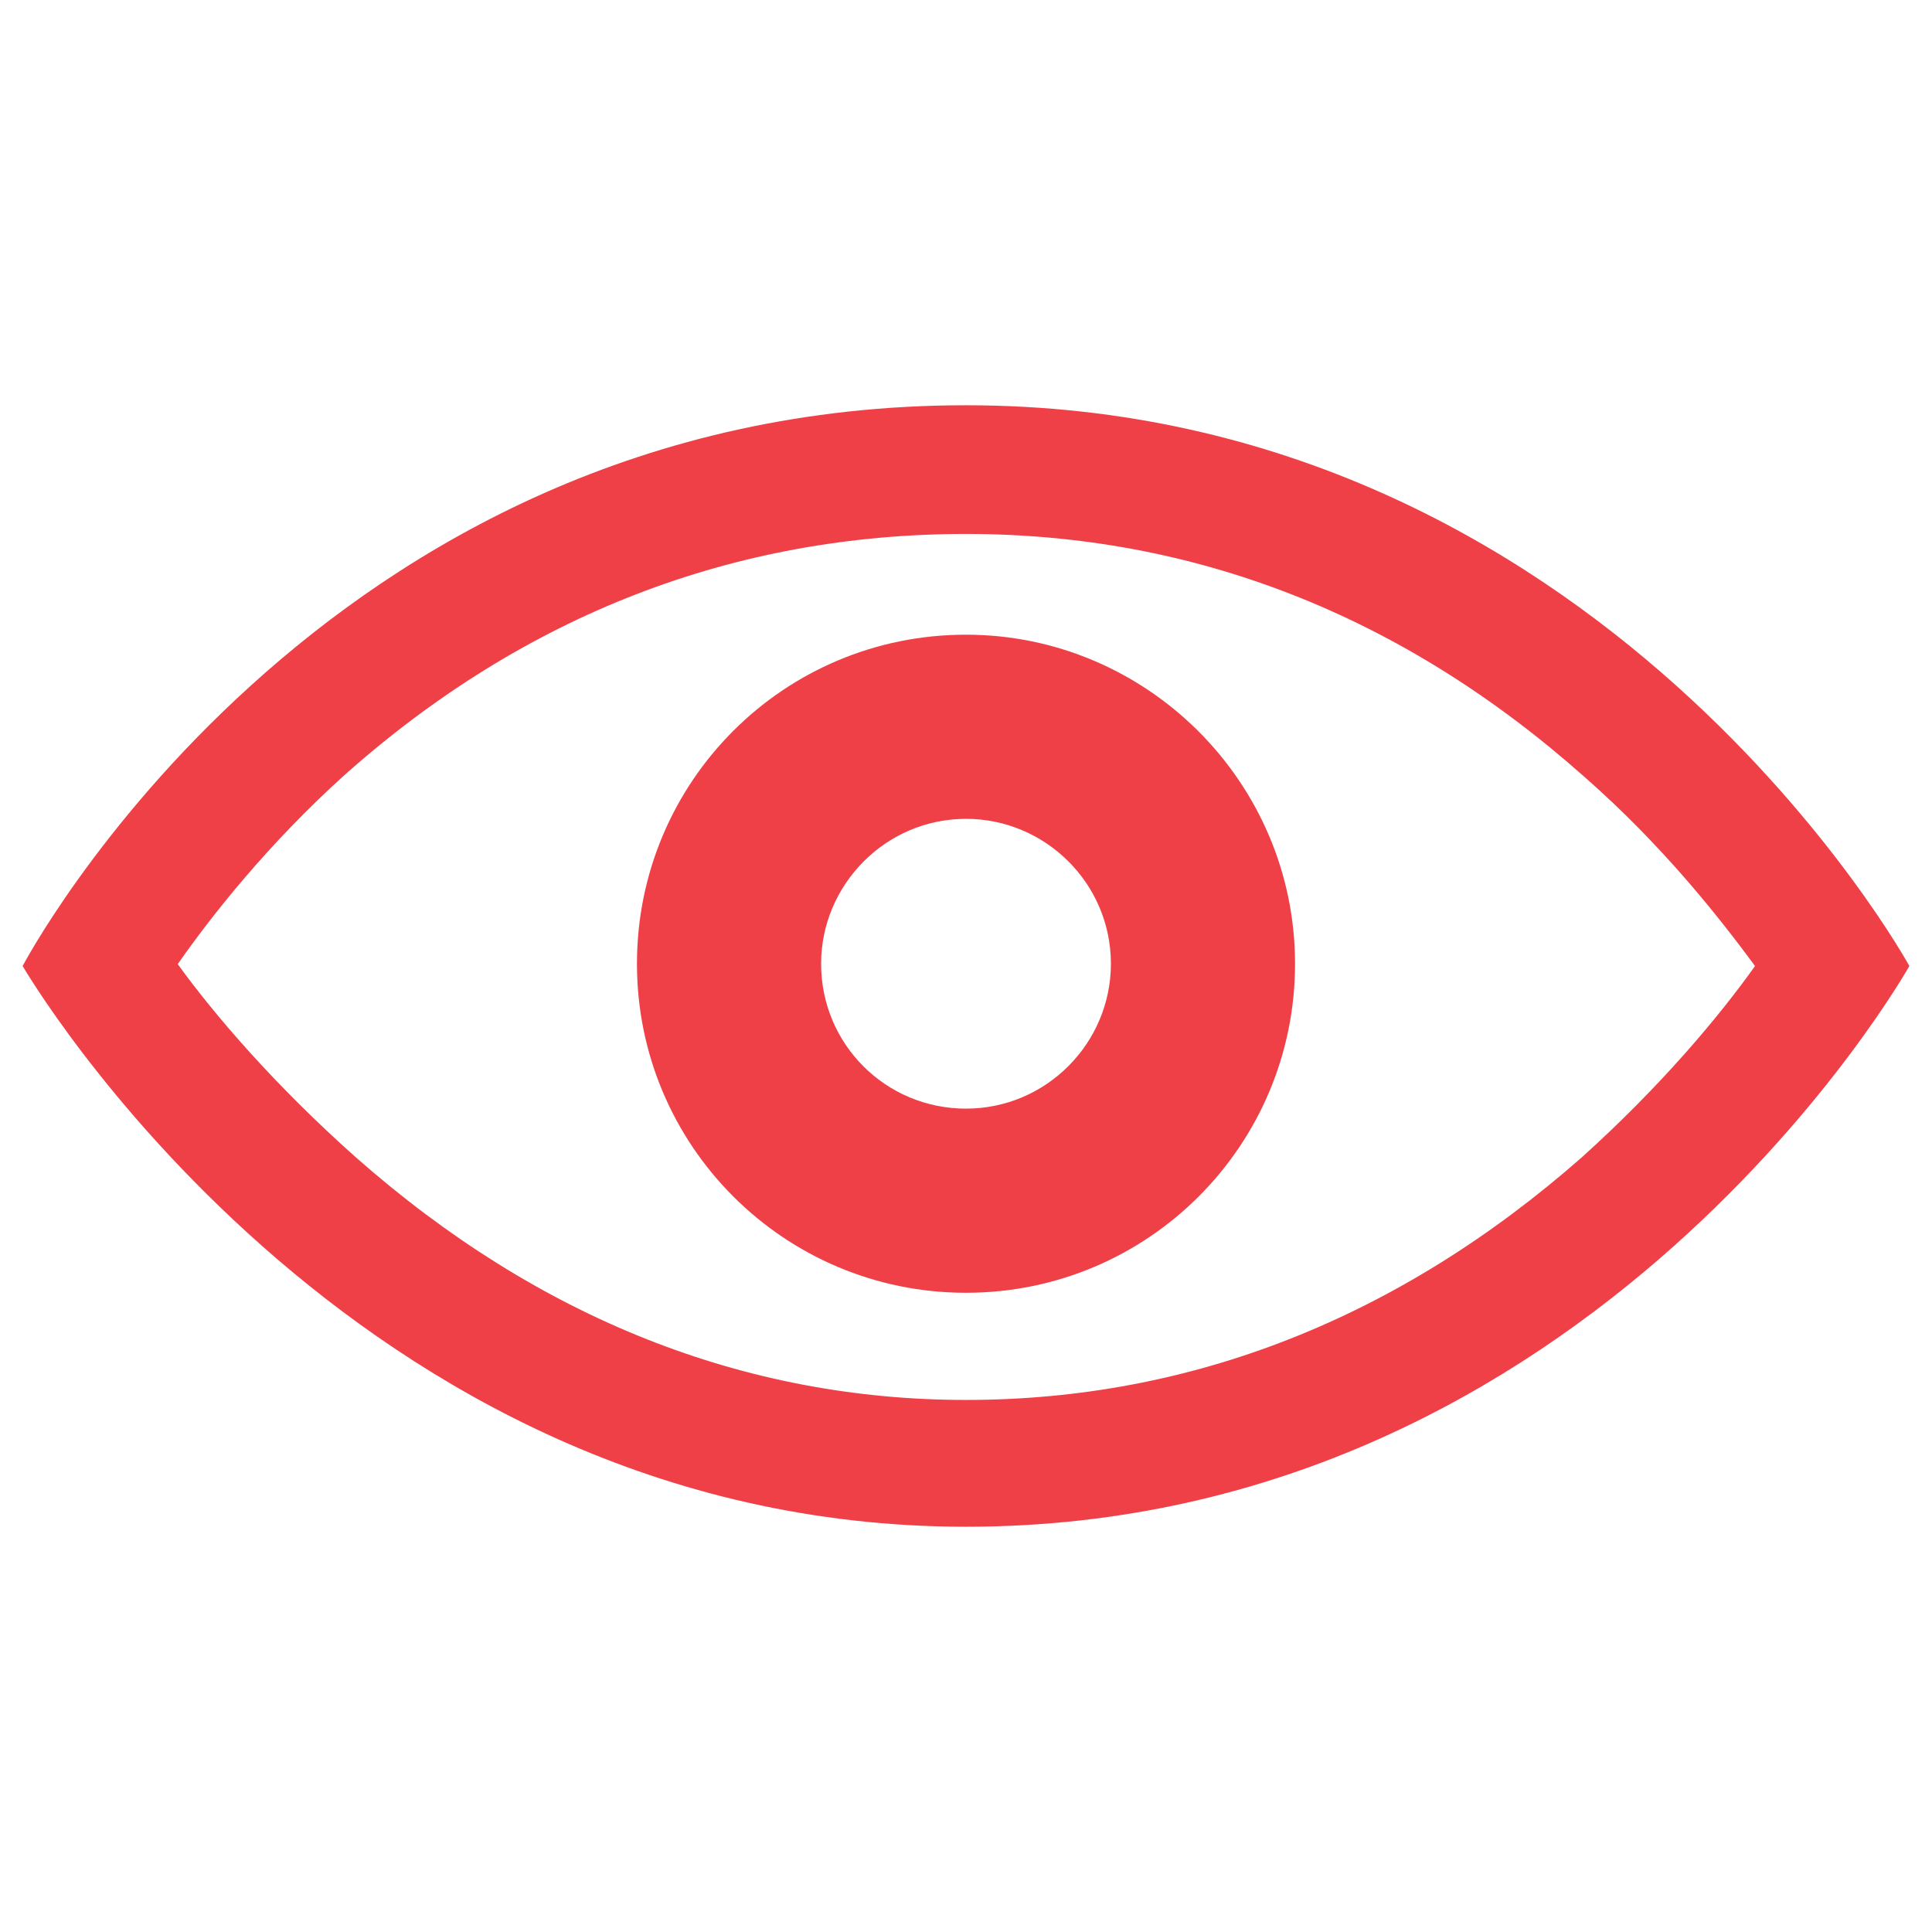 <?xml version="1.0" encoding="utf-8"?>
<!-- Generator: Adobe Illustrator 25.2.0, SVG Export Plug-In . SVG Version: 6.00 Build 0)  -->
<svg version="1.1" id="NET" xmlns="http://www.w3.org/2000/svg" xmlns:xlink="http://www.w3.org/1999/xlink" x="0px" y="0px"
	 viewBox="0 0 512 512" style="enable-background:new 0 0 512 512;" xml:space="preserve">
<style type="text/css">
	.st0{fill:#EF4047;}
</style>
<g>
	<g>
		<g>
			<path class="st0" d="M256,141.5c60.3,0,115.5,21.4,163.8,64.3c21,18.4,36,37.6,45.3,50.2c-9.3,13.1-24.8,31.7-45.9,50.7
				C371,349.1,316,371,256,371c-58.4,0-113.1-21.4-161.7-64.3c-21.4-19-37.6-37.9-47.2-51.2c8.8-12.6,23.8-31.7,44.3-50.2
				C139.1,162.9,194.6,141.5,256,141.5 M256,107.4C83.9,107.4,6,256,6,256s86.2,148.6,250,148.6c166.7,0,250-148.6,250-148.6
				S424.6,107.4,256,107.4L256,107.4z"/>
		</g>
	</g>
	<g>
		<path class="st0" d="M256,217c21,0,38.4,17.1,38.4,38.4c0,21-17.1,38.4-38.4,38.4s-38.4-17.1-38.4-38.4
			C217.6,234.6,234.6,217,256,217 M256,168.2c-48.3,0-87.2,39-87.2,87.2s39,87.2,87.2,87.2s87.2-39,87.2-87.2S303.8,168.2,256,168.2
			L256,168.2z"/>
	</g>
</g>
</svg>
